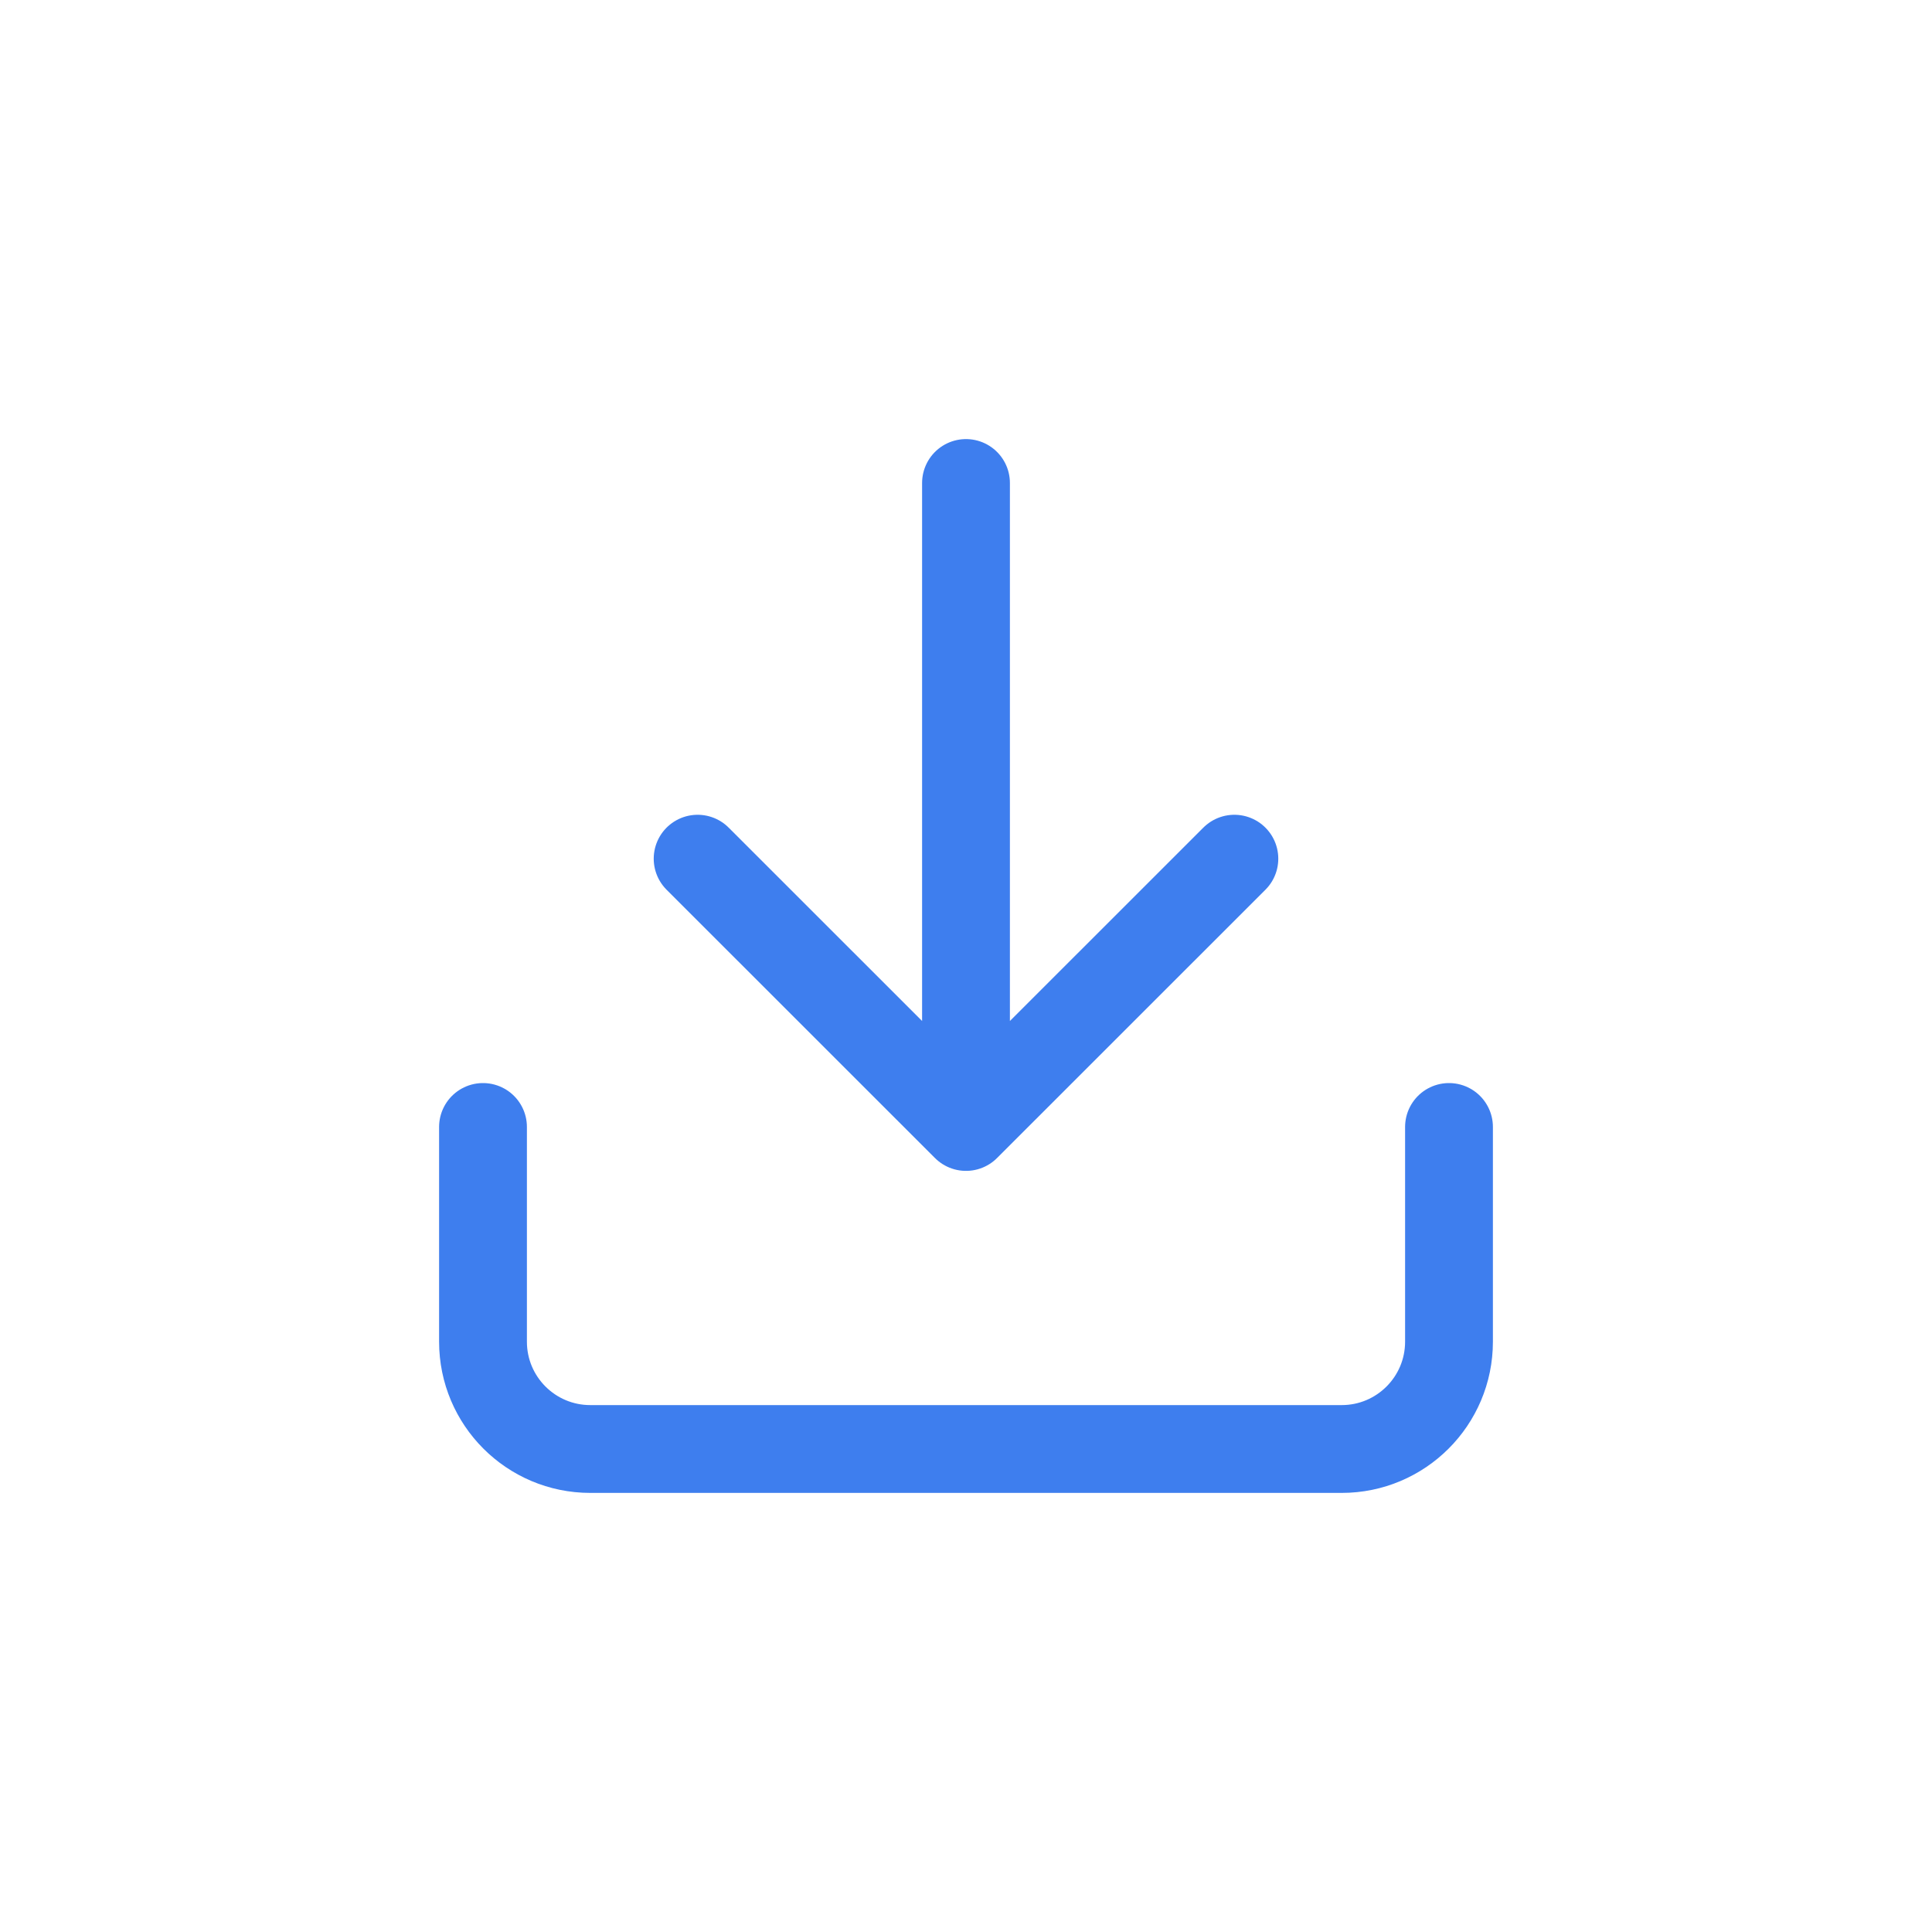 <svg xmlns="http://www.w3.org/2000/svg" width="22" height="22" viewBox="0 0 22 22">
    <g fill="none" fill-rule="evenodd">
        <circle cx="11" cy="11" r="11" fill="#FFF" fill-opacity="0"/>
        <g stroke="#3E7EEE" stroke-linecap="round" stroke-linejoin="round">
            <path d="M11 7.333v2.445C11 10.453 10.453 11 9.778 11H1.222C.547 11 0 10.453 0 9.778V7.333M2.444 4.278L5.5 7.333 8.556 4.278M5.5 7.333L5.5 0" transform="translate(5.5 5.5)"/>
        </g>
    </g>
</svg>
